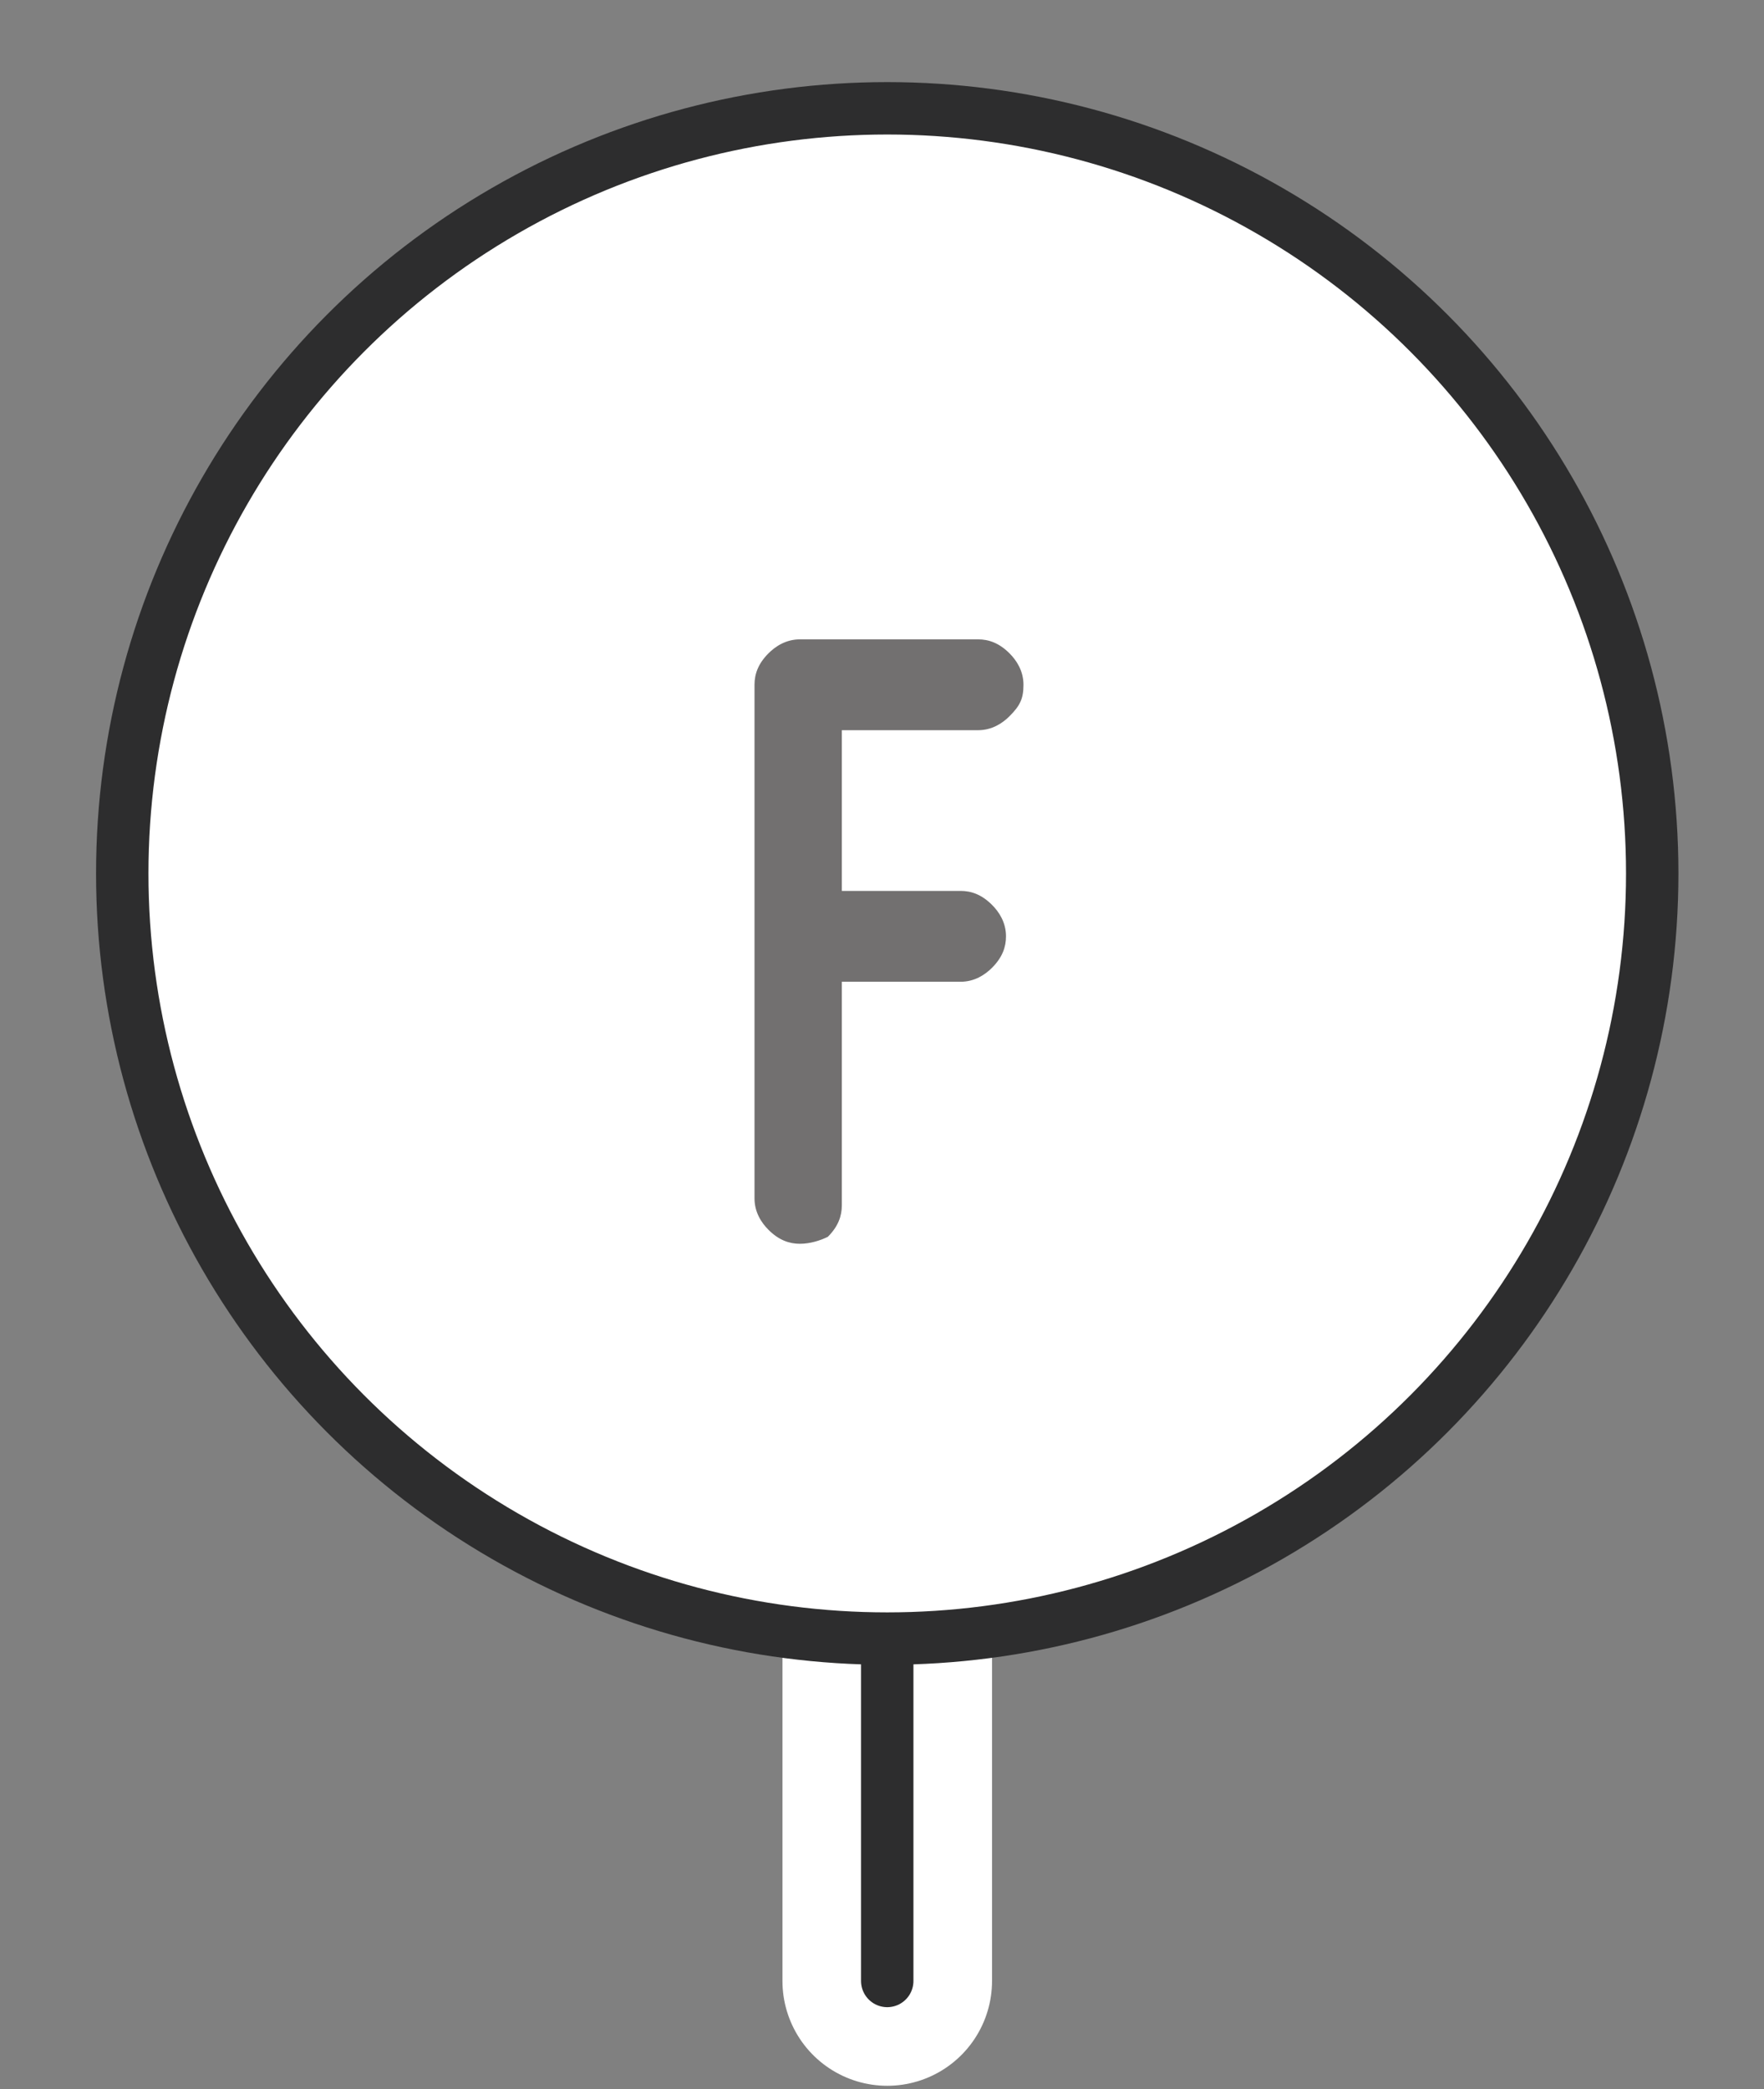 <?xml version="1.0" encoding="UTF-8" standalone="no"?>
<?gproms path="Flow_rate_sensor_block.is_flow_rate_within_range"?>

<svg
   xmlns:dc="http://purl.org/dc/elements/1.1/"
   xmlns:cc="http://creativecommons.org/ns#"
   xmlns:rdf="http://www.w3.org/1999/02/22-rdf-syntax-ns#"
   xmlns:svg="http://www.w3.org/2000/svg"
   xmlns="http://www.w3.org/2000/svg"
   xmlns:sodipodi="http://sodipodi.sourceforge.net/DTD/sodipodi-0.dtd"
   xmlns:inkscape="http://www.inkscape.org/namespaces/inkscape"
   version="1.1"
   x="0px"
   y="0px"
   width="50.5px"
   height="59.8px"
   viewBox="0 0 50.5 59.8"
   style="enable-background:new 0 0 50.5 59.8;"
   xml:space="preserve"
   id="svg4746"
   inkscape:version="0.91 r13725"
   sodipodi:docname="flow rate sensor.svg"><rect x="0" y="0" width="50.5" height="59.8" fill="#808080" stroke="none"/><defs
     id="defs4777" /><sodipodi:namedview
     pagecolor="#ffffff"
     bordercolor="#666666"
     borderopacity="1"
     objecttolerance="10"
     gridtolerance="10"
     guidetolerance="10"
     inkscape:pageopacity="0"
     inkscape:pageshadow="2"
     inkscape:window-width="742"
     inkscape:window-height="480"
     id="namedview4775"
     showgrid="false"
     inkscape:zoom="3.9464883"
     inkscape:cx="25.25"
     inkscape:cy="29.9"
     inkscape:window-x="0"
     inkscape:window-y="0"
     inkscape:window-maximized="0"
     inkscape:current-layer="Layer_1" /><style
     type="text/css"
     id="style4748">
	.st0{display:none;}
	.st1{display:inline;fill:#6AADFF;stroke:#000000;stroke-miterlimit:10;}
	.st2{display:inline;fill:#EEE52F;}
	.st3{fill:none;stroke:#FFFFFF;stroke-width:6;stroke-linecap:round;stroke-linejoin:round;stroke-miterlimit:10;}
	.st4{fill:#6F6F6F;}
	.st5{fill:none;}
	.st6{fill:#FFFFFF;}
	.st7{fill:#727070;}
	.st8{fill:none;stroke:#2D2D2E;stroke-width:1.5;stroke-linecap:round;stroke-linejoin:round;stroke-miterlimit:10;}
</style><g
     id="Layer_2_1_"
     class="st0"><rect
       x="-10.5"
       y="-4.1"
       class="st1"
       width="66.9"
       height="70.1"
       id="rect4751" /></g><g
     id="Layer_1"><g
       id="Layer_2"
       class="st0"><rect
         x="-70.1"
         y="-60.3"
         class="st2"
         width="242"
         height="197.7"
         id="rect4755" /></g><line
       class="st3"
       x1="25.4"
       y1="45.3"
       x2="25.4"
       y2="56.7"
       id="line4757" /><circle
       class="st3"
       cx="25.4"
       cy="25"
       r="21.9"
       id="circle4759"
	   style="stroke:#ff0000;stroke-opacity:1;stroke-width:0;stroke-miterlimit:10;stroke-dasharray:none"><animate
         attributeName="stroke-width"
         attributeType="XML"
         begin="0s"
         dur="1s"
         fill="freeze"
         from="6"
         to="0" /></circle>
	<line
       class="st4"
       x1="25.4"
       y1="45.3"
       x2="25.4"
       y2="56.7"
       id="line4761" /><circle
       class="st5"
       cx="25.4"
       cy="25"
       r="21.9"
       id="circle4763" /><circle
       class="st6"
       cx="25.4"
       cy="25"
       r="21.9"
       id="circle4765" /><g
       id="g4767"
       transformBehaviour="pinned"><path
         class="st7"
         d="M 22.9,35.6 C 22.6,35.6 22.3,35.5 22,35.2 21.8,35 21.6,34.7 21.6,34.3 l 0,-14.7 c 0,-0.3 0.1,-0.6 0.4,-0.9 0.2,-0.2 0.5,-0.4 0.9,-0.4 l 5.1,0 c 0.3,0 0.6,0.1 0.9,0.4 0.2,0.2 0.4,0.5 0.4,0.9 0,0.4 -0.1,0.6 -0.4,0.9 -0.2,0.2 -0.5,0.4 -0.9,0.4 l -3.9,0 0,4.6 3.4,0 c 0.3,0 0.6,0.1 0.9,0.4 0.2,0.2 0.4,0.5 0.4,0.9 0,0.3 -0.1,0.6 -0.4,0.9 -0.2,0.2 -0.5,0.4 -0.9,0.4 l -3.4,0 0,6.4 c 0,0.3 -0.1,0.6 -0.4,0.9 -0.2,0.1 -0.5,0.2 -0.8,0.2 z"
         id="path4769"
         inkscape:connector-curvature="0"
         style="fill:#727070" /></g><line
       class="st8"
       x1="25.4"
       y1="47.5"
       x2="25.4"
       y2="56.7"
       id="line4771" /><circle
       class="st8"
       cx="25.4"
       cy="25"
       r="21.9"
       id="circle4773" /></g></svg>